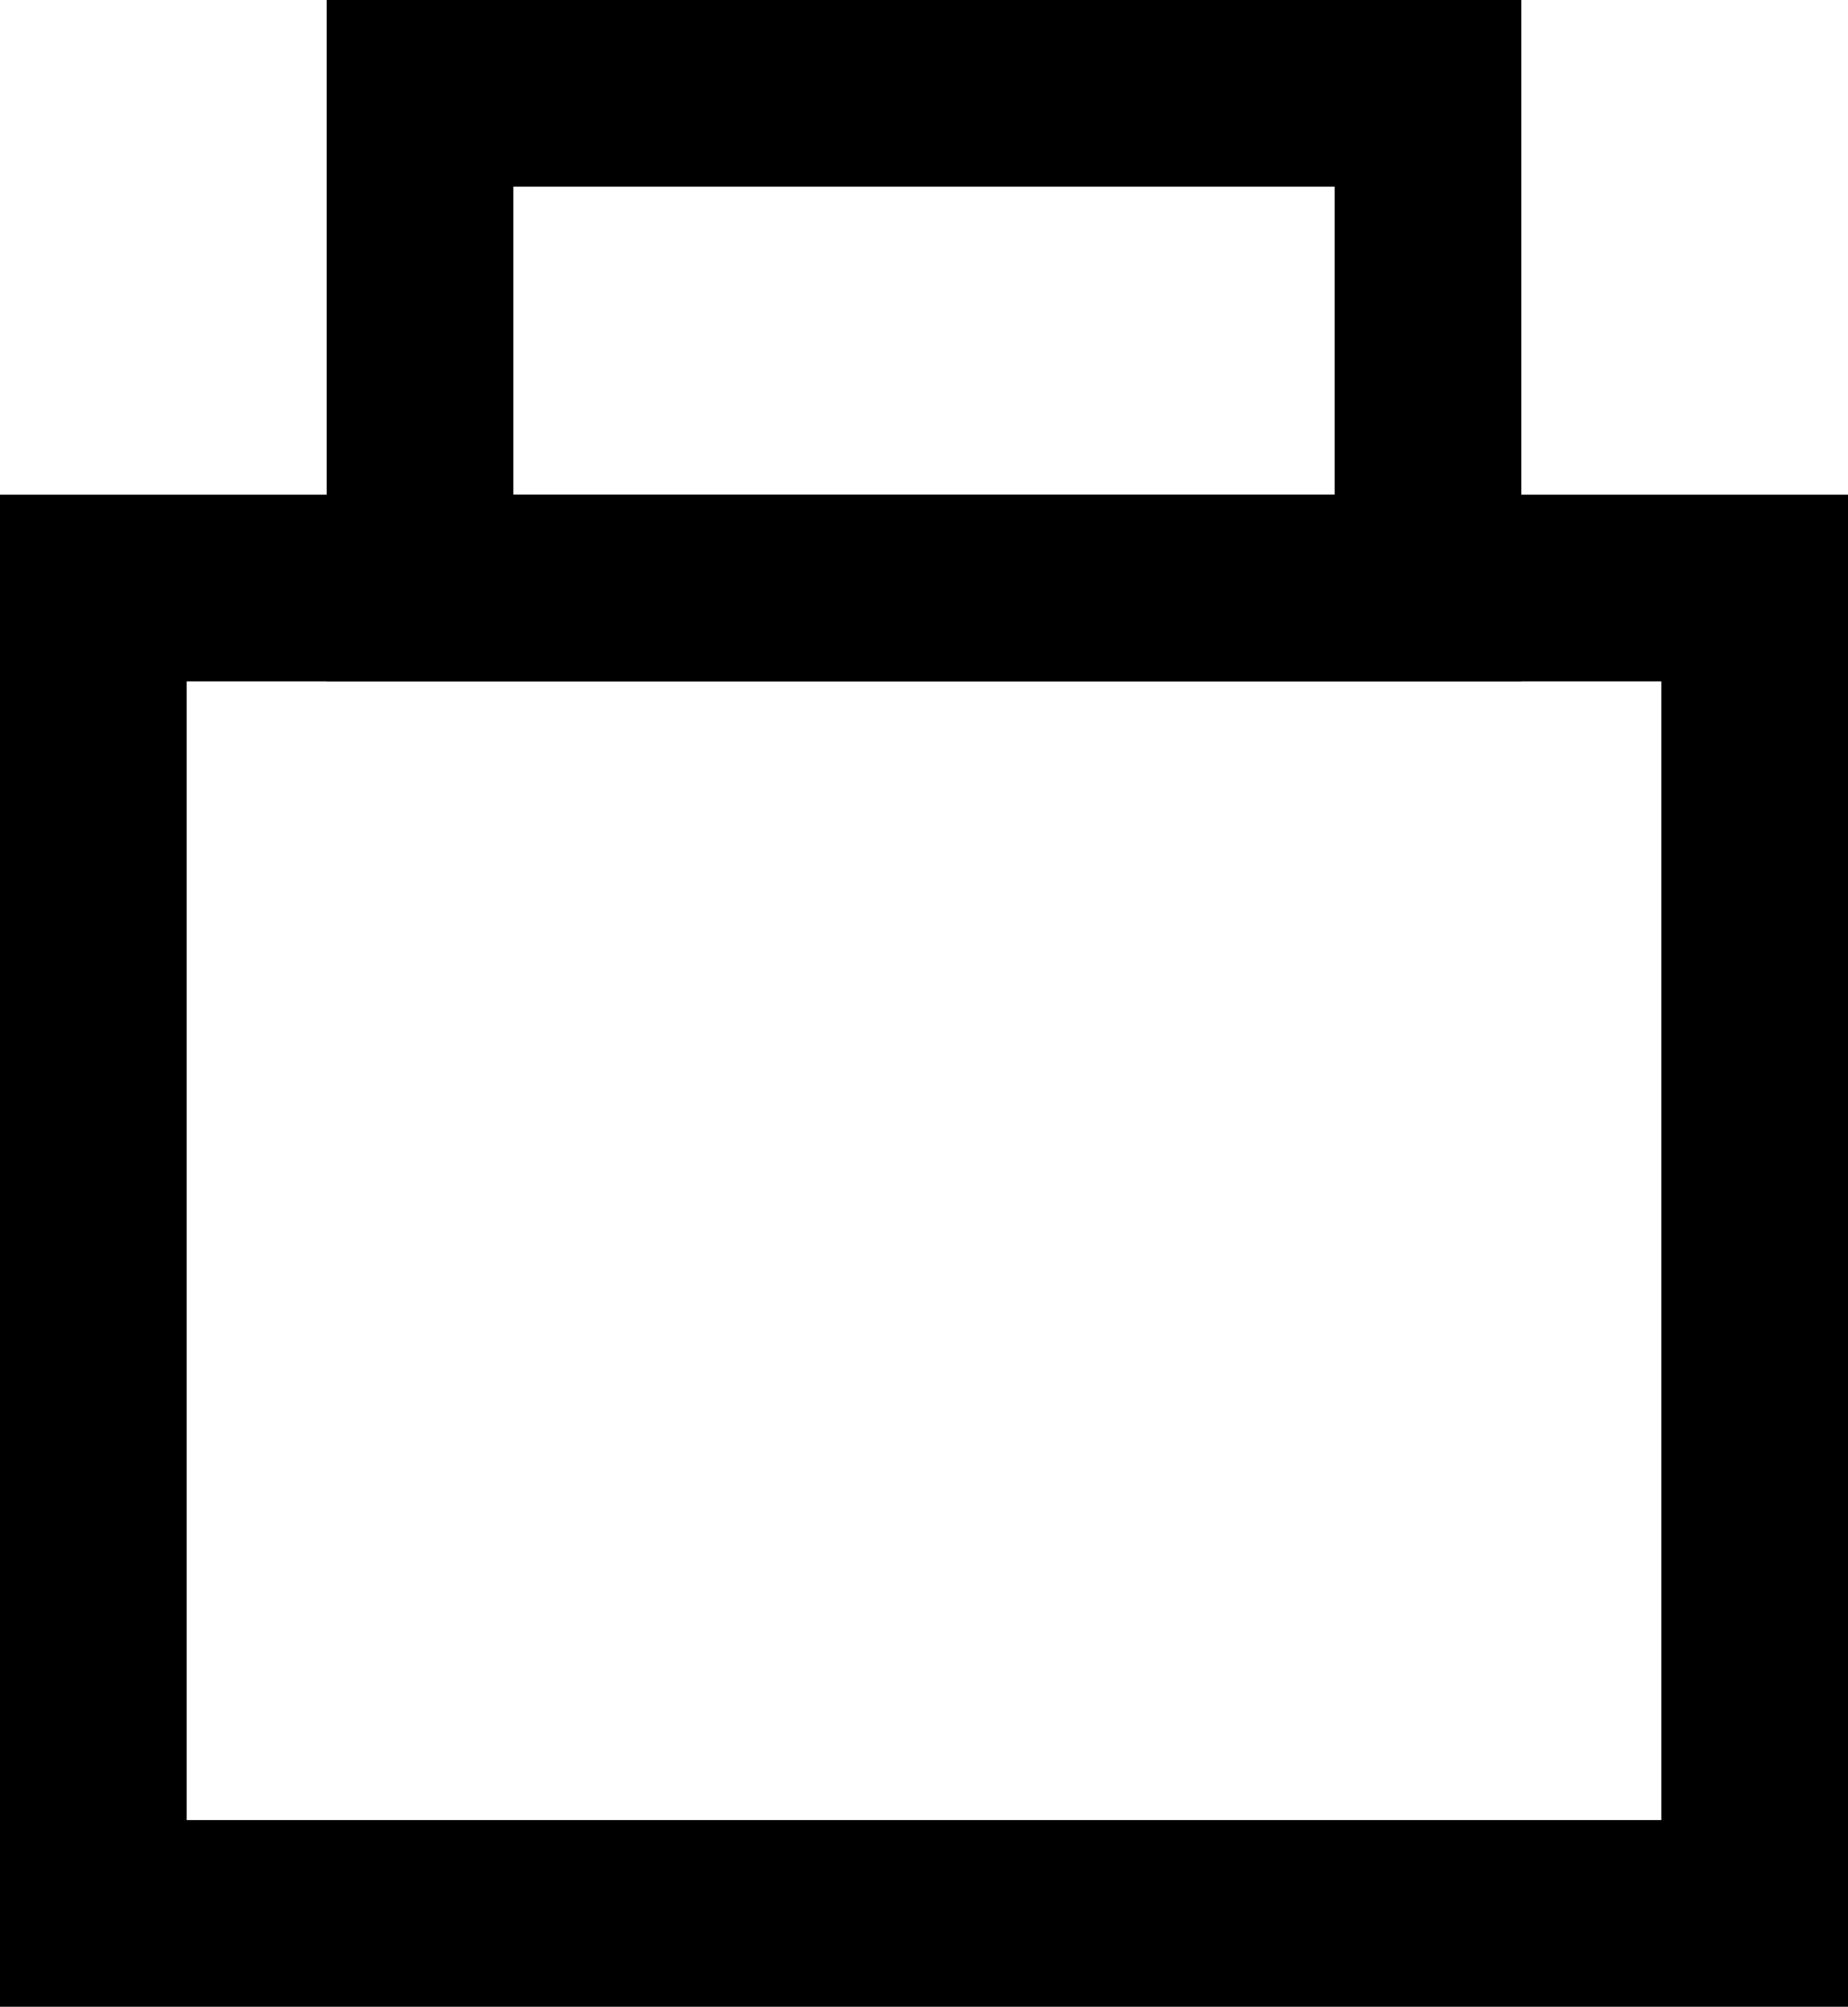 <svg xmlns="http://www.w3.org/2000/svg" width="19.8" height="21.5" viewBox="0 0 19.8 21.5"><defs><style>.a{fill:none;stroke:#000;stroke-miterlimit:10;stroke-width:2px;}</style></defs><g transform="translate(1)"><rect class="a" width="17.8" height="14.2" transform="translate(0 6.3)"/><rect class="a" width="10.8" height="5.3" transform="translate(3.5 1)"/></g></svg>